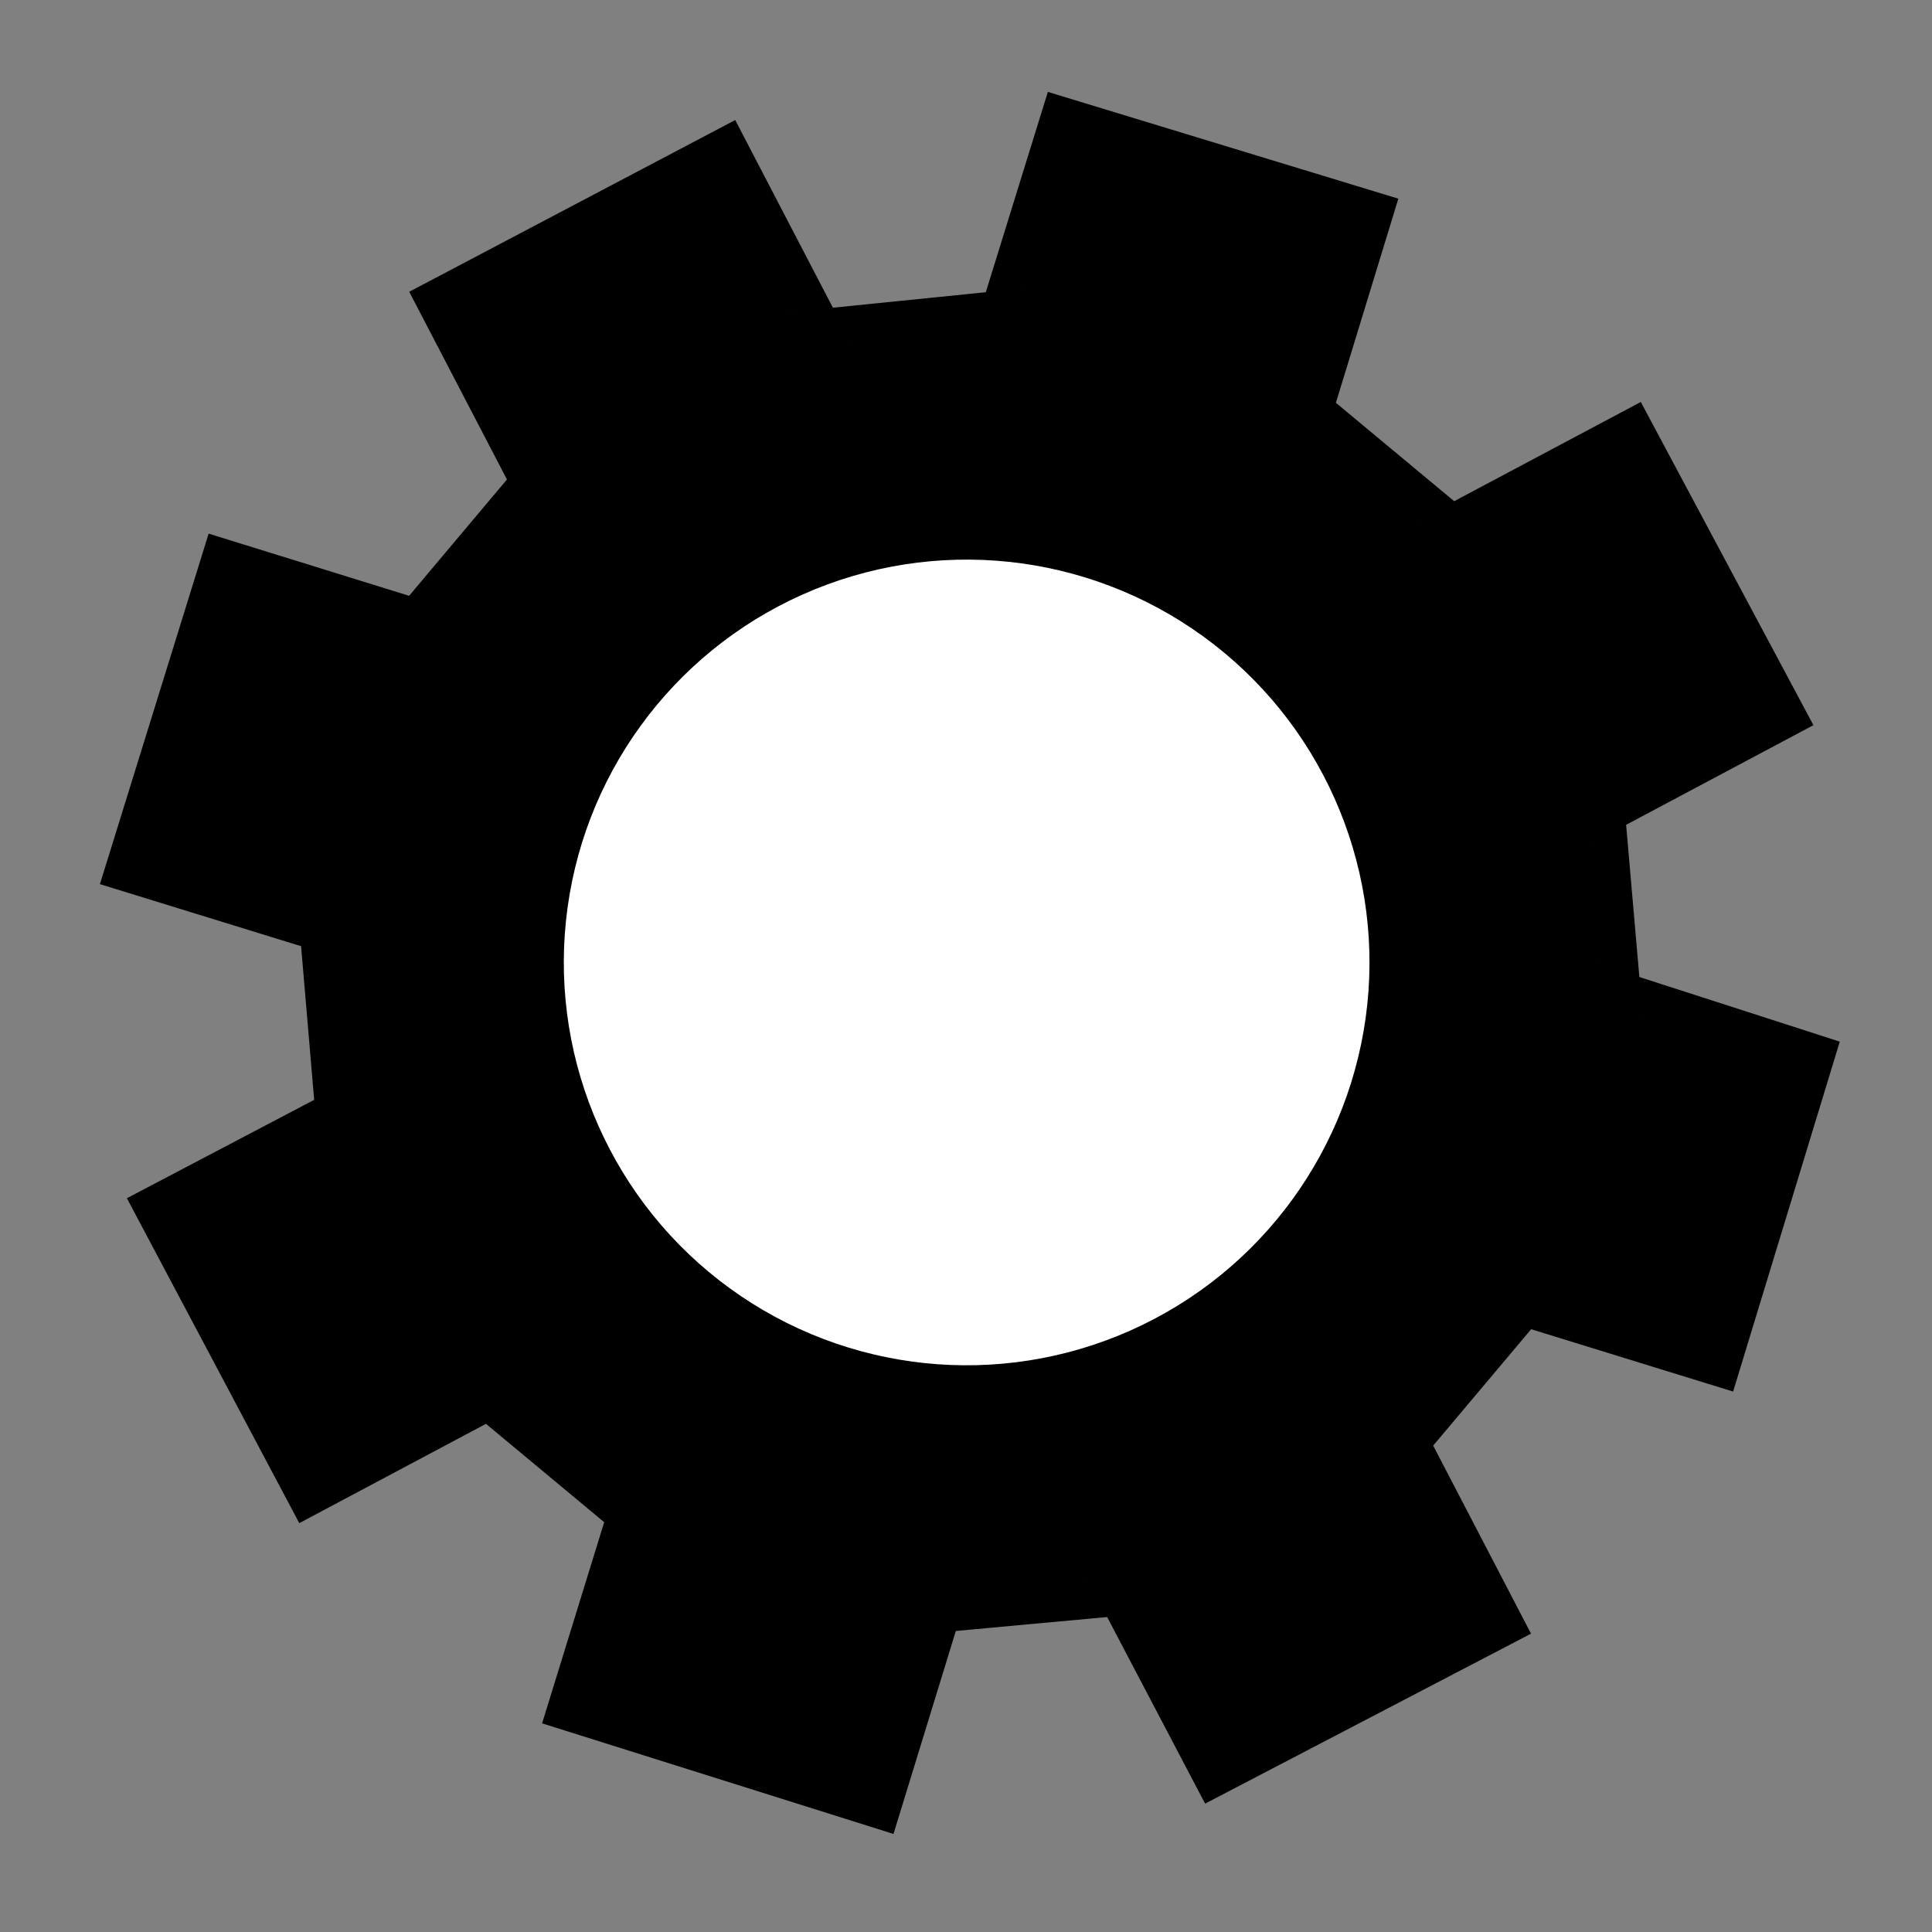 <svg width="110" height="110" viewBox="0 0 110 110" fill="none" xmlns="http://www.w3.org/2000/svg">
<rect x="0" y="0" width="110" height="110" fill="#808080" stroke="none"/>
<mask id="path-1-outside-1" maskUnits="userSpaceOnUse" x="0.423" y="-0.031" width="109.882" height="109.882" fill="black">
<rect fill="white" x="0.423" y="-0.031" width="109.882" height="109.882"/>
<path d="M76.034 82.442C76.034 82.442 76.033 82.439 76.033 82.435C75.951 82.279 75.902 82.109 75.89 81.936C75.881 81.849 75.908 81.766 75.917 81.681C75.926 81.594 75.921 81.507 75.946 81.422C75.999 81.256 76.084 81.1 76.196 80.965L76.199 80.959L84.908 70.611C85.132 70.334 85.463 70.16 85.819 70.132C85.994 70.116 86.169 70.136 86.341 70.19L95.357 72.972L98.532 62.555L89.491 59.639C89.461 59.629 89.444 59.607 89.416 59.595C89.317 59.556 89.229 59.502 89.142 59.443C89.092 59.407 89.039 59.38 88.997 59.338C88.912 59.261 88.848 59.168 88.787 59.07C88.76 59.03 88.726 58.998 88.704 58.952C88.641 58.824 88.6 58.68 88.58 58.529C88.578 58.511 88.569 58.494 88.567 58.477L87.394 44.989C87.392 44.987 87.392 44.985 87.392 44.985C87.377 44.806 87.397 44.635 87.45 44.468C87.476 44.387 87.528 44.319 87.57 44.244C87.612 44.166 87.641 44.085 87.698 44.016C87.794 43.902 87.913 43.809 88.045 43.731C88.066 43.717 88.079 43.697 88.098 43.686L96.479 39.227L91.361 29.645L82.973 34.105C82.941 34.121 82.91 34.125 82.876 34.138C82.841 34.154 82.808 34.163 82.77 34.175C82.585 34.238 82.395 34.272 82.207 34.252L82.205 34.252L82.203 34.252C82.019 34.233 81.84 34.16 81.671 34.06C81.636 34.04 81.605 34.024 81.572 34.001C81.545 33.982 81.514 33.972 81.487 33.951L70.993 25.221C70.856 25.106 70.745 24.967 70.665 24.812C70.627 24.743 70.621 24.666 70.596 24.591C70.568 24.501 70.525 24.414 70.515 24.32C70.498 24.147 70.514 23.973 70.566 23.805C70.566 23.805 70.566 23.803 70.566 23.802L73.37 14.636L62.964 11.466L60.188 20.426L60.185 20.433C60.134 20.596 60.053 20.74 59.953 20.866C59.926 20.901 59.89 20.924 59.858 20.955C59.775 21.041 59.69 21.12 59.589 21.181C59.539 21.212 59.482 21.225 59.429 21.248C59.33 21.292 59.233 21.326 59.123 21.344C59.094 21.349 59.075 21.365 59.044 21.369L45.457 22.744C45.367 22.753 45.279 22.753 45.194 22.745L45.185 22.745C45.185 22.745 45.185 22.745 45.183 22.744L45.181 22.744C44.986 22.724 44.808 22.648 44.644 22.55C44.6 22.524 44.564 22.497 44.524 22.466C44.383 22.358 44.263 22.232 44.174 22.078C44.163 22.059 44.144 22.051 44.135 22.034L39.745 13.6L30.032 18.717L34.43 27.164C34.43 27.164 34.431 27.168 34.431 27.172C34.513 27.327 34.562 27.497 34.574 27.67C34.583 27.757 34.556 27.841 34.547 27.926C34.538 28.013 34.543 28.099 34.518 28.184C34.465 28.351 34.38 28.507 34.268 28.642L34.265 28.647L25.553 39.004C25.537 39.026 25.511 39.03 25.493 39.048C25.378 39.168 25.243 39.264 25.092 39.336C25.046 39.359 25.003 39.378 24.953 39.396C24.774 39.456 24.588 39.492 24.393 39.472L24.391 39.472L24.389 39.472C24.389 39.472 24.384 39.471 24.382 39.471C24.299 39.46 24.217 39.443 24.133 39.418L15.173 36.639L11.948 47.037L20.955 49.815C21.341 49.926 21.645 50.215 21.801 50.59C21.852 50.714 21.9 50.843 21.912 50.977L21.915 50.986L23.076 64.62C23.091 64.797 23.071 64.972 23.016 65.139C22.992 65.215 22.942 65.275 22.907 65.342C22.862 65.427 22.831 65.517 22.77 65.59C22.659 65.722 22.522 65.833 22.366 65.915L22.366 65.917L13.995 70.314L19.111 79.957L27.495 75.497L27.504 75.494C27.66 75.412 27.83 75.362 28.002 75.347C28.063 75.341 28.122 75.362 28.184 75.365C28.324 75.372 28.458 75.391 28.59 75.443C28.725 75.495 28.856 75.555 28.972 75.648L28.979 75.652L39.475 84.384L39.477 84.386C39.612 84.501 39.723 84.638 39.803 84.793C39.841 84.864 39.849 84.942 39.873 85.017C39.901 85.108 39.943 85.192 39.951 85.285C39.968 85.459 39.95 85.635 39.898 85.805L39.898 85.807L37.109 94.844L47.57 98.136L50.362 89.046L50.367 89.039C50.42 88.871 50.504 88.717 50.614 88.581C50.628 88.567 50.646 88.559 50.658 88.546C50.875 88.308 51.171 88.139 51.516 88.108L65.019 86.864L65.025 86.864C65.202 86.849 65.377 86.867 65.546 86.92C65.618 86.944 65.676 86.993 65.744 87.029C65.829 87.072 65.921 87.103 65.993 87.165C66.128 87.277 66.239 87.414 66.323 87.572C66.323 87.574 66.325 87.574 66.325 87.574L70.723 95.952L80.429 90.89L76.034 82.442Z"/>
</mask>
<path d="M76.034 82.442C76.034 82.442 76.033 82.439 76.033 82.435C75.951 82.279 75.902 82.109 75.89 81.936C75.881 81.849 75.908 81.766 75.917 81.681C75.926 81.594 75.921 81.507 75.946 81.422C75.999 81.256 76.084 81.1 76.196 80.965L76.199 80.959L84.908 70.611C85.132 70.334 85.463 70.16 85.819 70.132C85.994 70.116 86.169 70.136 86.341 70.19L95.357 72.972L98.532 62.555L89.491 59.639C89.461 59.629 89.444 59.607 89.416 59.595C89.317 59.556 89.229 59.502 89.142 59.443C89.092 59.407 89.039 59.38 88.997 59.338C88.912 59.261 88.848 59.168 88.787 59.07C88.76 59.03 88.726 58.998 88.704 58.952C88.641 58.824 88.6 58.68 88.58 58.529C88.578 58.511 88.569 58.494 88.567 58.477L87.394 44.989C87.392 44.987 87.392 44.985 87.392 44.985C87.377 44.806 87.397 44.635 87.45 44.468C87.476 44.387 87.528 44.319 87.57 44.244C87.612 44.166 87.641 44.085 87.698 44.016C87.794 43.902 87.913 43.809 88.045 43.731C88.066 43.717 88.079 43.697 88.098 43.686L96.479 39.227L91.361 29.645L82.973 34.105C82.941 34.121 82.91 34.125 82.876 34.138C82.841 34.154 82.808 34.163 82.77 34.175C82.585 34.238 82.395 34.272 82.207 34.252L82.205 34.252L82.203 34.252C82.019 34.233 81.84 34.16 81.671 34.06C81.636 34.04 81.605 34.024 81.572 34.001C81.545 33.982 81.514 33.972 81.487 33.951L70.993 25.221C70.856 25.106 70.745 24.967 70.665 24.812C70.627 24.743 70.621 24.666 70.596 24.591C70.568 24.501 70.525 24.414 70.515 24.32C70.498 24.147 70.514 23.973 70.566 23.805C70.566 23.805 70.566 23.803 70.566 23.802L73.37 14.636L62.964 11.466L60.188 20.426L60.185 20.433C60.134 20.596 60.053 20.74 59.953 20.866C59.926 20.901 59.89 20.924 59.858 20.955C59.775 21.041 59.69 21.12 59.589 21.181C59.539 21.212 59.482 21.225 59.429 21.248C59.33 21.292 59.233 21.326 59.123 21.344C59.094 21.349 59.075 21.365 59.044 21.369L45.457 22.744C45.367 22.753 45.279 22.753 45.194 22.745L45.185 22.745C45.185 22.745 45.185 22.745 45.183 22.744L45.181 22.744C44.986 22.724 44.808 22.648 44.644 22.55C44.6 22.524 44.564 22.497 44.524 22.466C44.383 22.358 44.263 22.232 44.174 22.078C44.163 22.059 44.144 22.051 44.135 22.034L39.745 13.6L30.032 18.717L34.43 27.164C34.43 27.164 34.431 27.168 34.431 27.172C34.513 27.327 34.562 27.497 34.574 27.67C34.583 27.757 34.556 27.841 34.547 27.926C34.538 28.013 34.543 28.099 34.518 28.184C34.465 28.351 34.38 28.507 34.268 28.642L34.265 28.647L25.553 39.004C25.537 39.026 25.511 39.03 25.493 39.048C25.378 39.168 25.243 39.264 25.092 39.336C25.046 39.359 25.003 39.378 24.953 39.396C24.774 39.456 24.588 39.492 24.393 39.472L24.391 39.472L24.389 39.472C24.389 39.472 24.384 39.471 24.382 39.471C24.299 39.46 24.217 39.443 24.133 39.418L15.173 36.639L11.948 47.037L20.955 49.815C21.341 49.926 21.645 50.215 21.801 50.59C21.852 50.714 21.9 50.843 21.912 50.977L21.915 50.986L23.076 64.62C23.091 64.797 23.071 64.972 23.016 65.139C22.992 65.215 22.942 65.275 22.907 65.342C22.862 65.427 22.831 65.517 22.77 65.59C22.659 65.722 22.522 65.833 22.366 65.915L22.366 65.917L13.995 70.314L19.111 79.957L27.495 75.497L27.504 75.494C27.66 75.412 27.83 75.362 28.002 75.347C28.063 75.341 28.122 75.362 28.184 75.365C28.324 75.372 28.458 75.391 28.59 75.443C28.725 75.495 28.856 75.555 28.972 75.648L28.979 75.652L39.475 84.384L39.477 84.386C39.612 84.501 39.723 84.638 39.803 84.793C39.841 84.864 39.849 84.942 39.873 85.017C39.901 85.108 39.943 85.192 39.951 85.285C39.968 85.459 39.95 85.635 39.898 85.805L39.898 85.807L37.109 94.844L47.57 98.136L50.362 89.046L50.367 89.039C50.42 88.871 50.504 88.717 50.614 88.581C50.628 88.567 50.646 88.559 50.658 88.546C50.875 88.308 51.171 88.139 51.516 88.108L65.019 86.864L65.025 86.864C65.202 86.849 65.377 86.867 65.546 86.92C65.618 86.944 65.676 86.993 65.744 87.029C65.829 87.072 65.921 87.103 65.993 87.165C66.128 87.277 66.239 87.414 66.323 87.572C66.323 87.574 66.325 87.574 66.325 87.574L70.723 95.952L80.429 90.89L76.034 82.442Z" fill="black"/>
<path d="M76.034 82.442C76.034 82.442 76.033 82.439 76.033 82.435C75.951 82.279 75.902 82.109 75.89 81.936C75.881 81.849 75.908 81.766 75.917 81.681C75.926 81.594 75.921 81.507 75.946 81.422C75.999 81.256 76.084 81.1 76.196 80.965L76.199 80.959L84.908 70.611C85.132 70.334 85.463 70.16 85.819 70.132C85.994 70.116 86.169 70.136 86.341 70.19L95.357 72.972L98.532 62.555L89.491 59.639C89.461 59.629 89.444 59.607 89.416 59.595C89.317 59.556 89.229 59.502 89.142 59.443C89.092 59.407 89.039 59.38 88.997 59.338C88.912 59.261 88.848 59.168 88.787 59.07C88.76 59.03 88.726 58.998 88.704 58.952C88.641 58.824 88.6 58.68 88.58 58.529C88.578 58.511 88.569 58.494 88.567 58.477L87.394 44.989C87.392 44.987 87.392 44.985 87.392 44.985C87.377 44.806 87.397 44.635 87.45 44.468C87.476 44.387 87.528 44.319 87.57 44.244C87.612 44.166 87.641 44.085 87.698 44.016C87.794 43.902 87.913 43.809 88.045 43.731C88.066 43.717 88.079 43.697 88.098 43.686L96.479 39.227L91.361 29.645L82.973 34.105C82.941 34.121 82.91 34.125 82.876 34.138C82.841 34.154 82.808 34.163 82.77 34.175C82.585 34.238 82.395 34.272 82.207 34.252L82.205 34.252L82.203 34.252C82.019 34.233 81.84 34.16 81.671 34.06C81.636 34.04 81.605 34.024 81.572 34.001C81.545 33.982 81.514 33.972 81.487 33.951L70.993 25.221C70.856 25.106 70.745 24.967 70.665 24.812C70.627 24.743 70.621 24.666 70.596 24.591C70.568 24.501 70.525 24.414 70.515 24.32C70.498 24.147 70.514 23.973 70.566 23.805C70.566 23.805 70.566 23.803 70.566 23.802L73.37 14.636L62.964 11.466L60.188 20.426L60.185 20.433C60.134 20.596 60.053 20.74 59.953 20.866C59.926 20.901 59.89 20.924 59.858 20.955C59.775 21.041 59.69 21.12 59.589 21.181C59.539 21.212 59.482 21.225 59.429 21.248C59.33 21.292 59.233 21.326 59.123 21.344C59.094 21.349 59.075 21.365 59.044 21.369L45.457 22.744C45.367 22.753 45.279 22.753 45.194 22.745L45.185 22.745C45.185 22.745 45.185 22.745 45.183 22.744L45.181 22.744C44.986 22.724 44.808 22.648 44.644 22.55C44.6 22.524 44.564 22.497 44.524 22.466C44.383 22.358 44.263 22.232 44.174 22.078C44.163 22.059 44.144 22.051 44.135 22.034L39.745 13.6L30.032 18.717L34.43 27.164C34.43 27.164 34.431 27.168 34.431 27.172C34.513 27.327 34.562 27.497 34.574 27.67C34.583 27.757 34.556 27.841 34.547 27.926C34.538 28.013 34.543 28.099 34.518 28.184C34.465 28.351 34.38 28.507 34.268 28.642L34.265 28.647L25.553 39.004C25.537 39.026 25.511 39.03 25.493 39.048C25.378 39.168 25.243 39.264 25.092 39.336C25.046 39.359 25.003 39.378 24.953 39.396C24.774 39.456 24.588 39.492 24.393 39.472L24.391 39.472L24.389 39.472C24.389 39.472 24.384 39.471 24.382 39.471C24.299 39.46 24.217 39.443 24.133 39.418L15.173 36.639L11.948 47.037L20.955 49.815C21.341 49.926 21.645 50.215 21.801 50.59C21.852 50.714 21.9 50.843 21.912 50.977L21.915 50.986L23.076 64.62C23.091 64.797 23.071 64.972 23.016 65.139C22.992 65.215 22.942 65.275 22.907 65.342C22.862 65.427 22.831 65.517 22.77 65.59C22.659 65.722 22.522 65.833 22.366 65.915L22.366 65.917L13.995 70.314L19.111 79.957L27.495 75.497L27.504 75.494C27.66 75.412 27.83 75.362 28.002 75.347C28.063 75.341 28.122 75.362 28.184 75.365C28.324 75.372 28.458 75.391 28.59 75.443C28.725 75.495 28.856 75.555 28.972 75.648L28.979 75.652L39.475 84.384L39.477 84.386C39.612 84.501 39.723 84.638 39.803 84.793C39.841 84.864 39.849 84.942 39.873 85.017C39.901 85.108 39.943 85.192 39.951 85.285C39.968 85.459 39.95 85.635 39.898 85.805L39.898 85.807L37.109 94.844L47.57 98.136L50.362 89.046L50.367 89.039C50.42 88.871 50.504 88.717 50.614 88.581C50.628 88.567 50.646 88.559 50.658 88.546C50.875 88.308 51.171 88.139 51.516 88.108L65.019 86.864L65.025 86.864C65.202 86.849 65.377 86.867 65.546 86.92C65.618 86.944 65.676 86.993 65.744 87.029C65.829 87.072 65.921 87.103 65.993 87.165C66.128 87.277 66.239 87.414 66.323 87.572C66.323 87.574 66.325 87.574 66.325 87.574L70.723 95.952L80.429 90.89L76.034 82.442Z" stroke="black" stroke-width="10" mask="url(#path-1-outside-1)"/>
<circle cx="55.037" cy="54.798" r="22.936" transform="rotate(5.985 55.037 54.798)" fill="white"/>
</svg>
